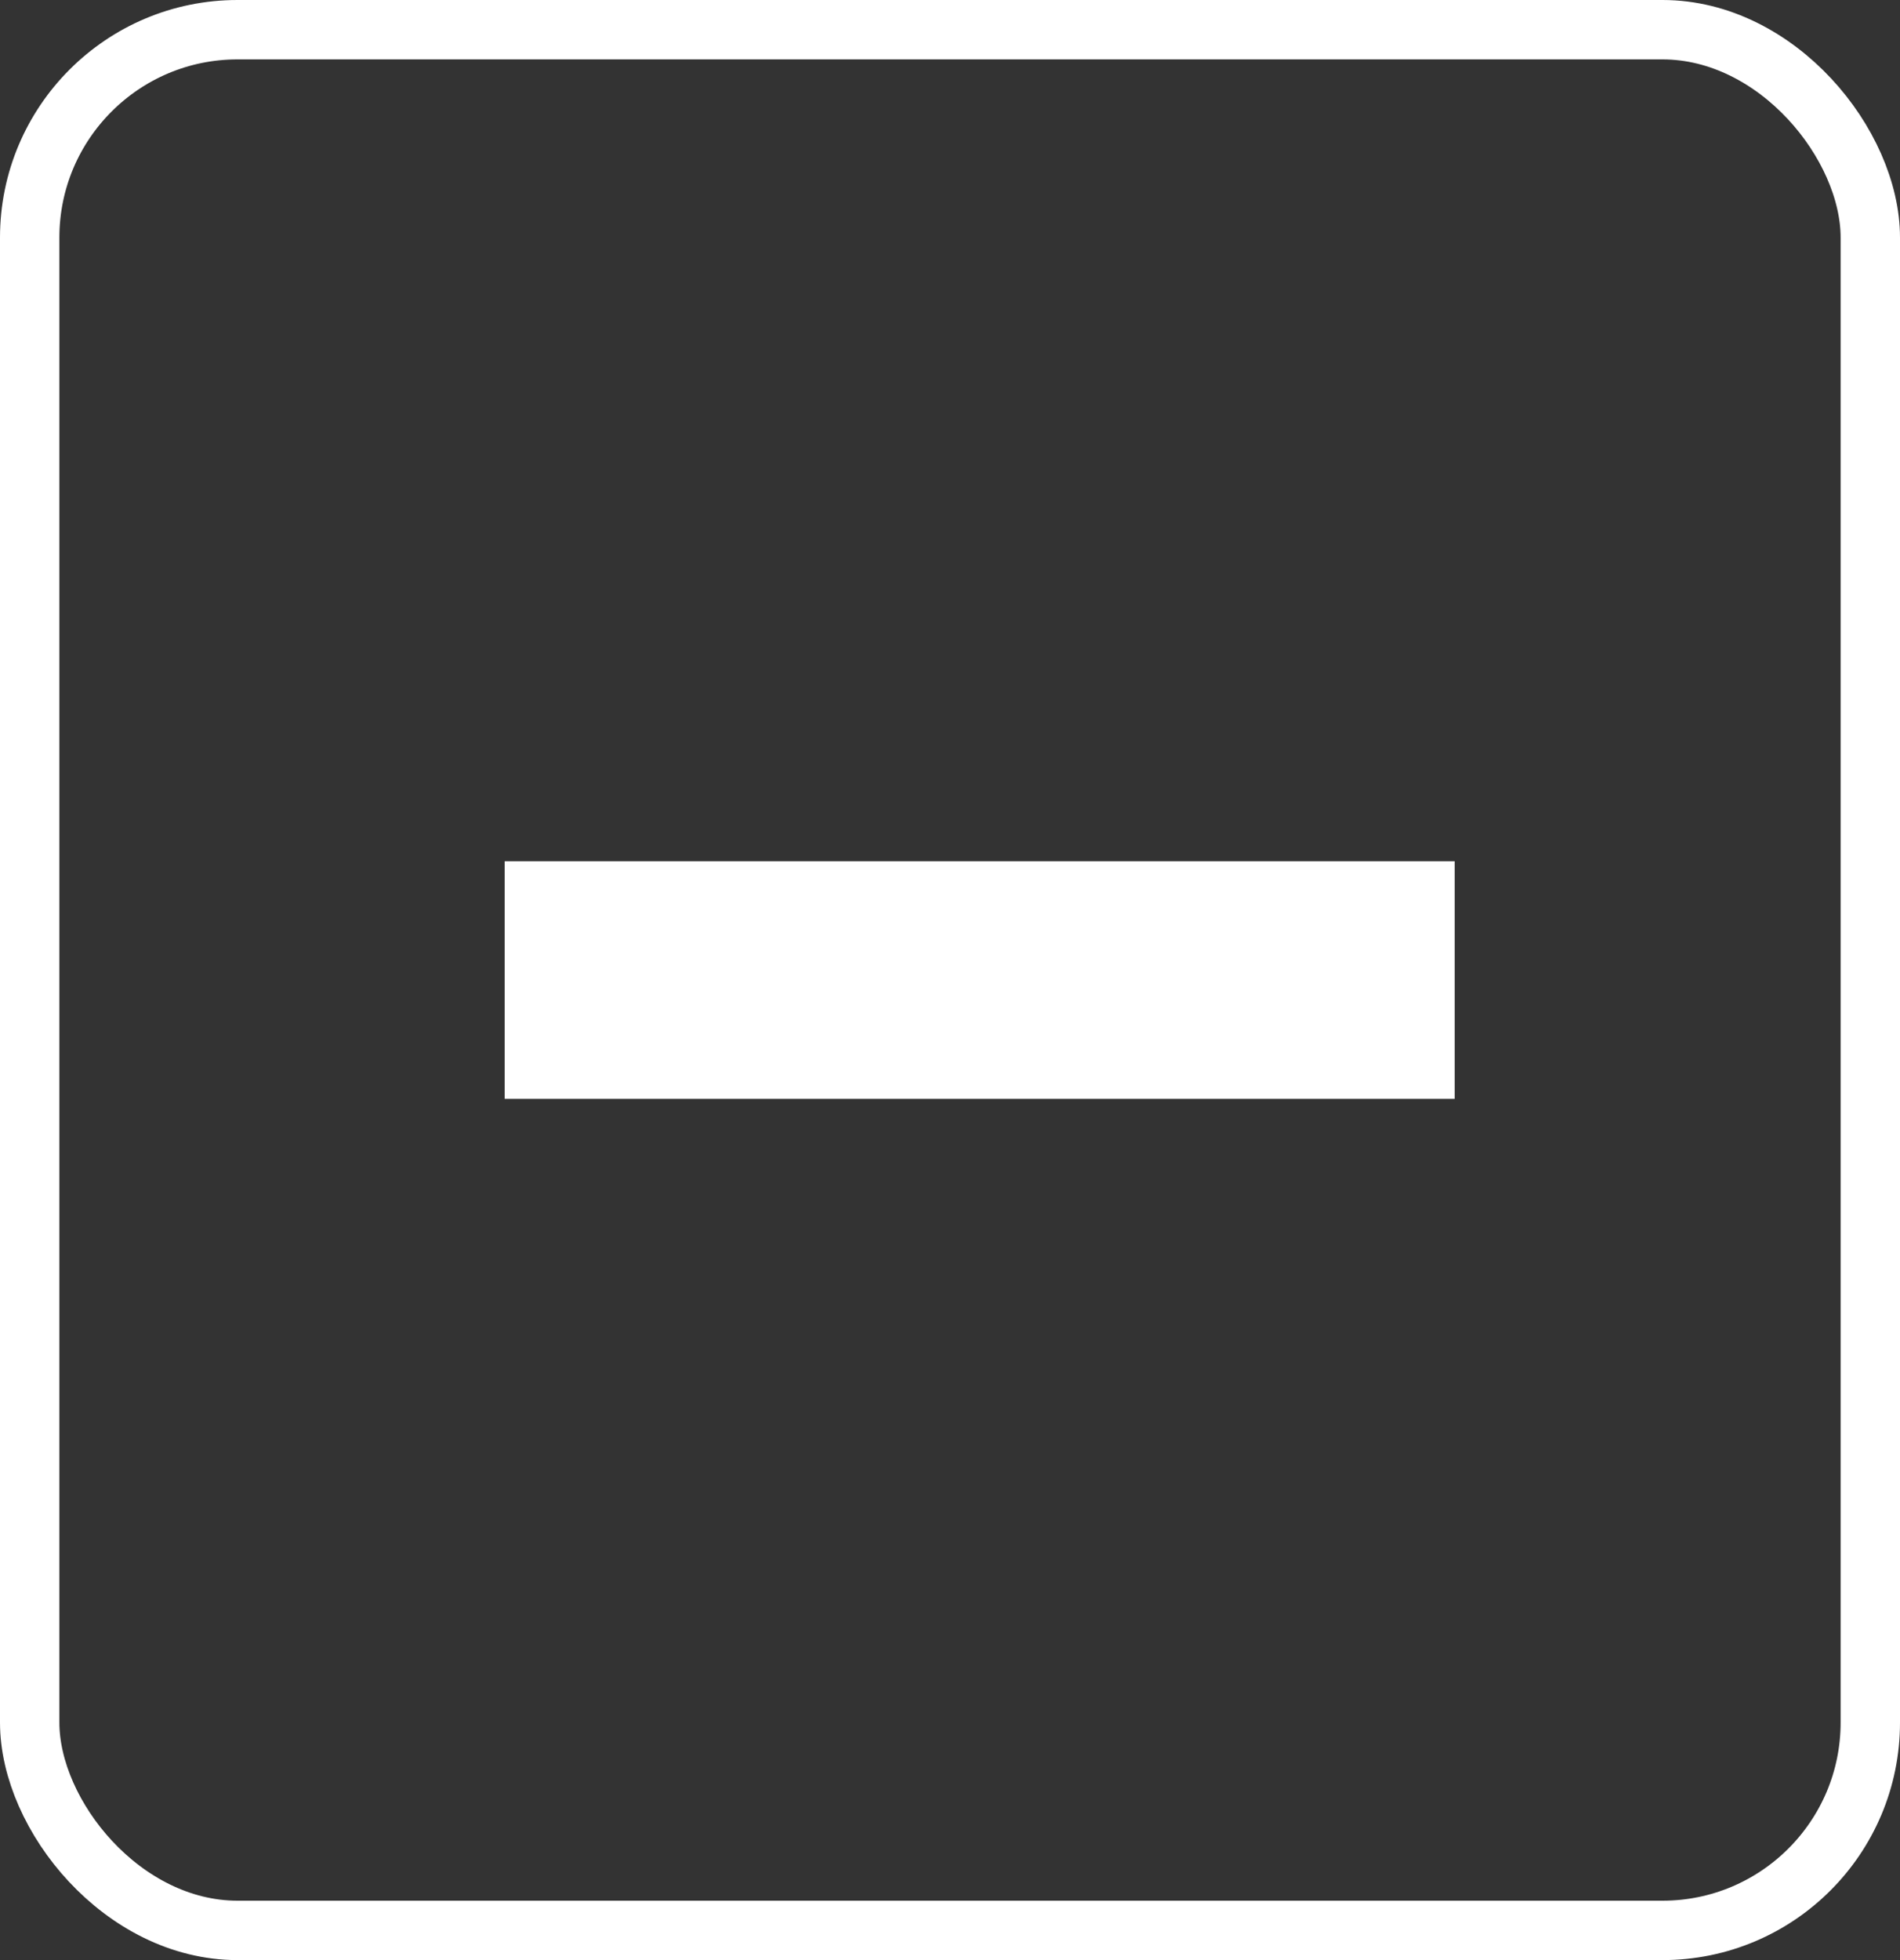 <svg xmlns="http://www.w3.org/2000/svg" width="32" height="33" viewBox="0 0 32 33"><rect x="0" y="0" width="32" height="33" fill="#333333" stroke="none"/><g transform="translate(-0.132 -15)"><g transform="translate(0.132 15)" fill="none" stroke="#fff" stroke-width="1"><rect width="32" height="33" rx="4" stroke="none"/><rect x="0.5" y="0.5" width="31" height="32" rx="3.5" fill="none"/></g><line y2="16" transform="translate(24.632 31.5) rotate(90)" fill="none" stroke="#fff" stroke-width="4"/></g></svg>